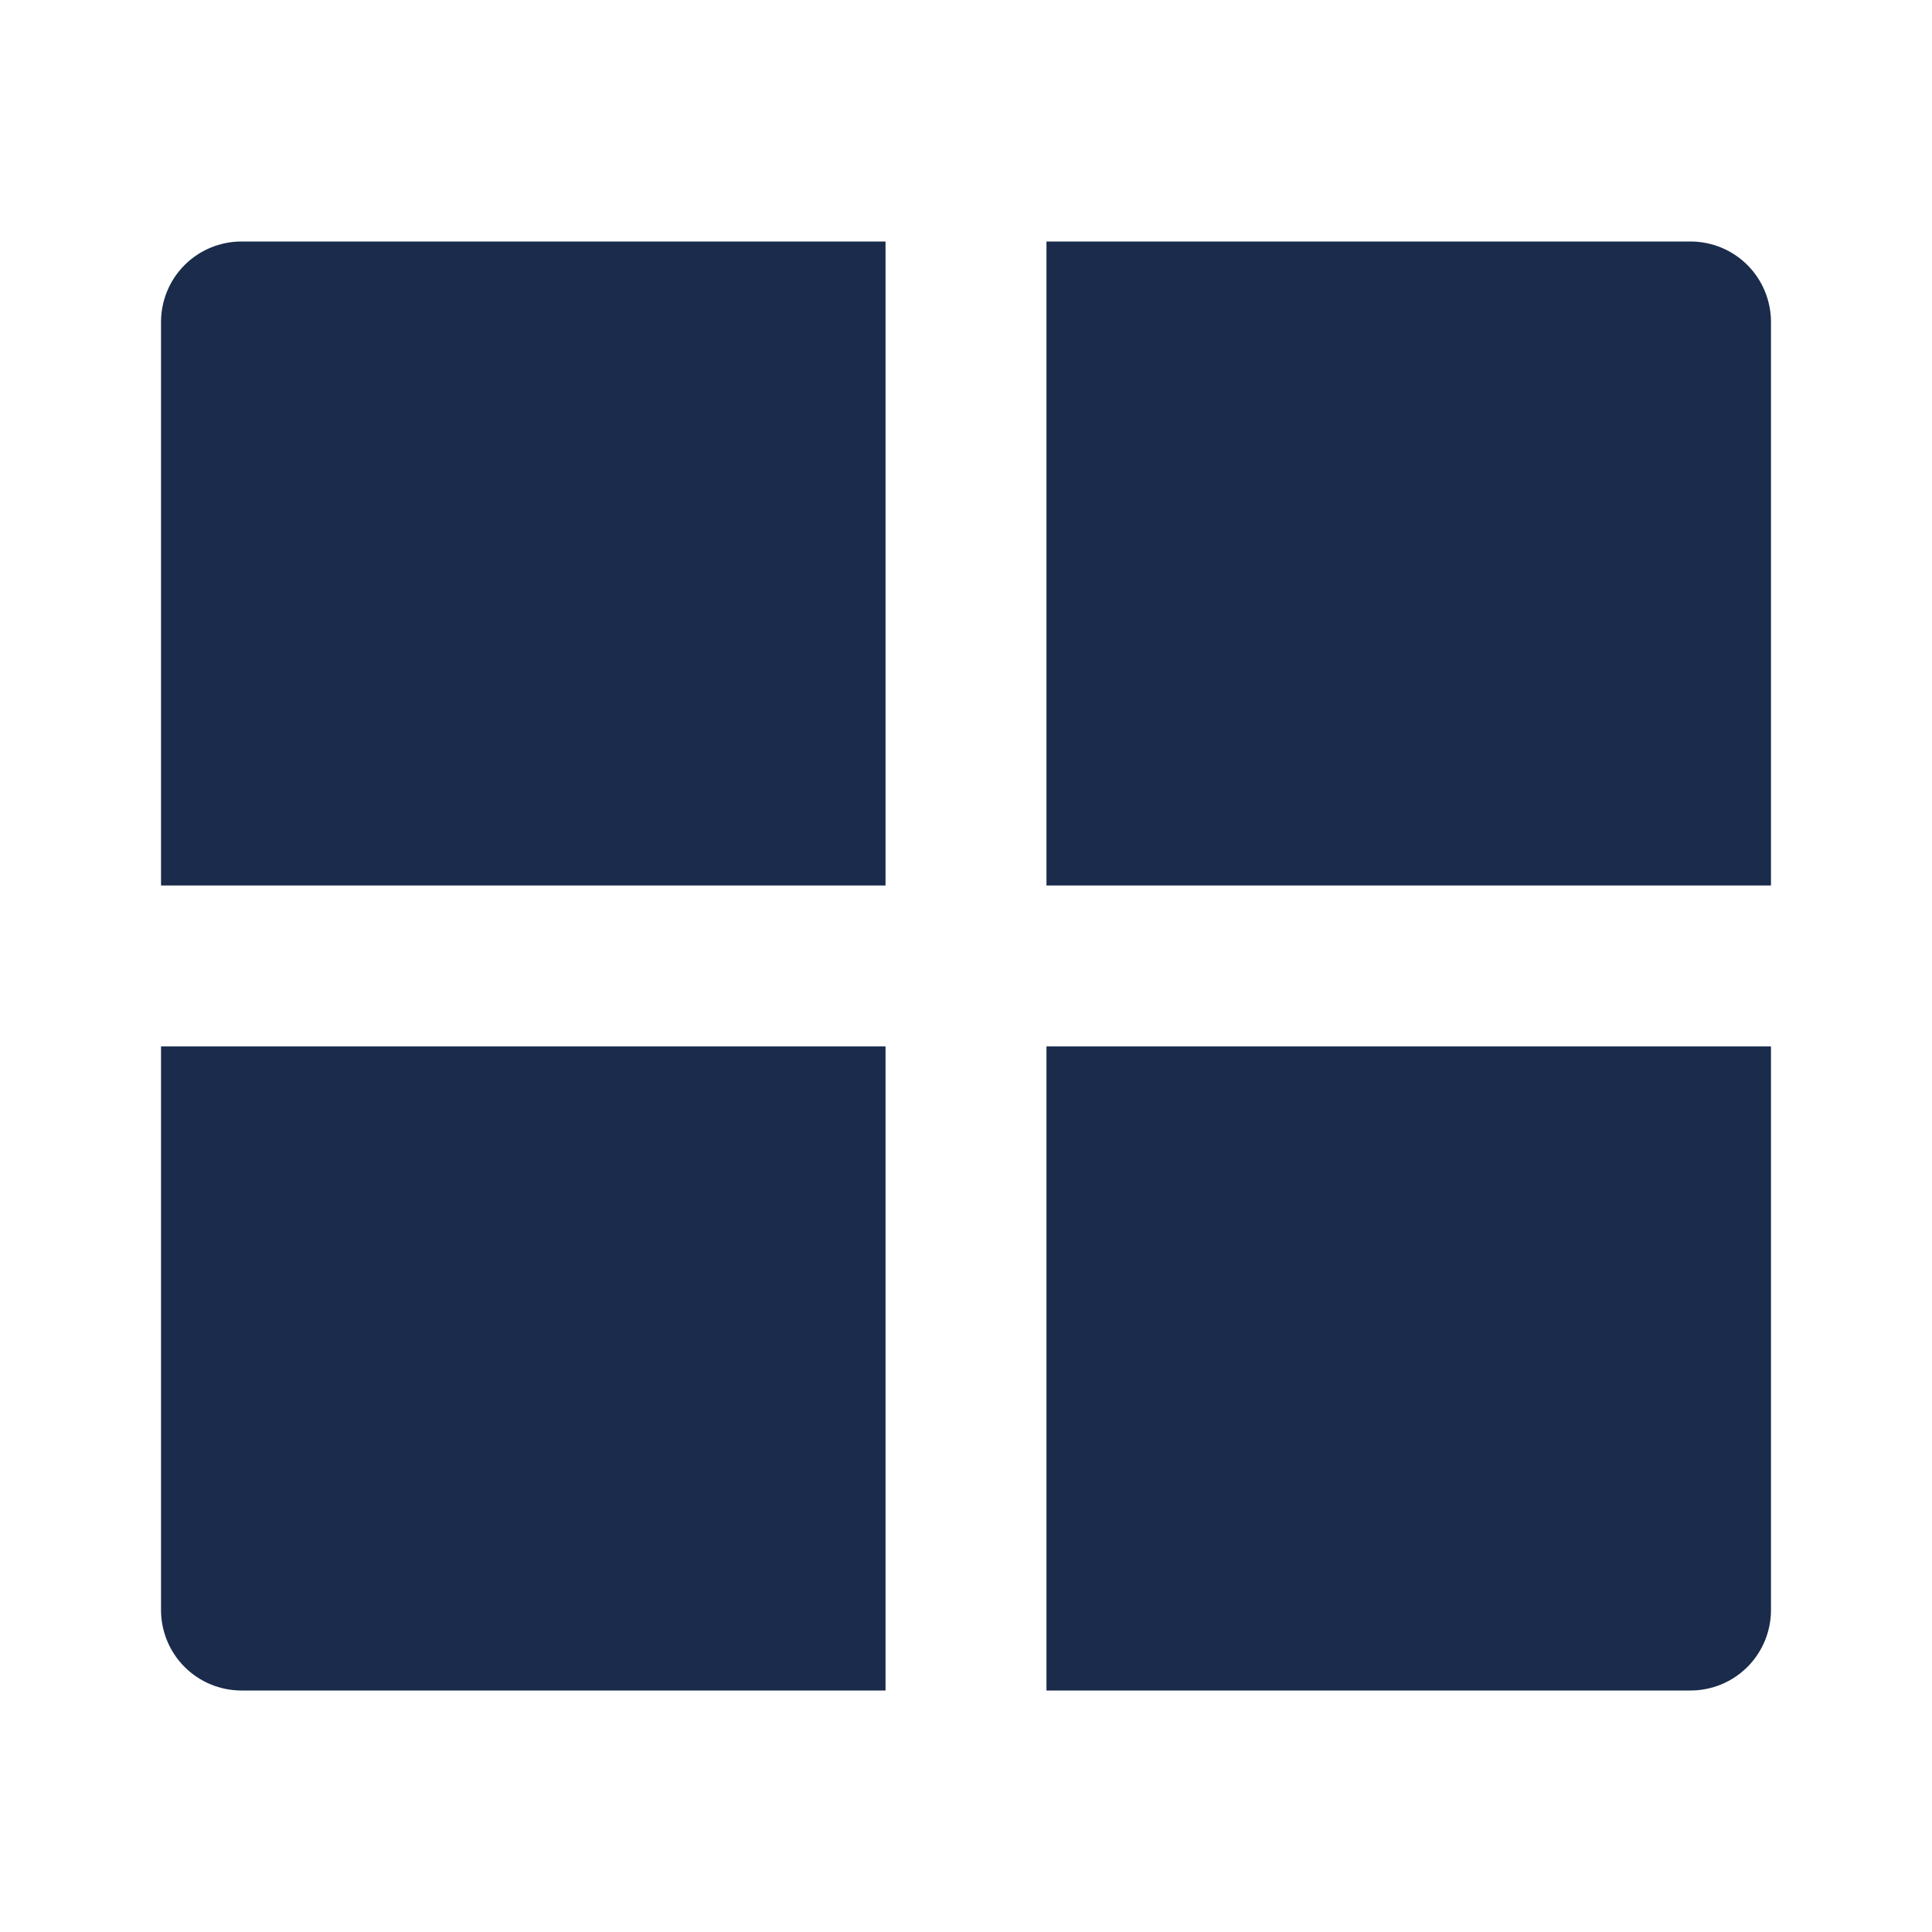 <svg width="26" height="26" viewBox="0 0 26 26" fill="none" xmlns="http://www.w3.org/2000/svg">
<g clip-path="url(#clip0_642_300)">
<path d="M23.833 14.082V21.667C23.833 21.954 23.719 22.23 23.516 22.433C23.313 22.636 23.037 22.75 22.75 22.75H14.083V14.082H23.833ZM11.917 14.082V22.75H3.25C2.963 22.75 2.687 22.636 2.484 22.433C2.281 22.23 2.167 21.954 2.167 21.667V14.082H11.917ZM11.917 3.25V11.916H2.167V4.333C2.167 4.046 2.281 3.77 2.484 3.567C2.687 3.364 2.963 3.25 3.25 3.25H11.917ZM22.75 3.25C23.037 3.25 23.313 3.364 23.516 3.567C23.719 3.77 23.833 4.046 23.833 4.333V11.916H14.083V3.25H22.75Z" fill="#1A2B4B"/>
</g>
<defs>
<clipPath id="clip0_642_300">
<rect width="26" height="26" fill="white"/>
</clipPath>
</defs>
</svg>
